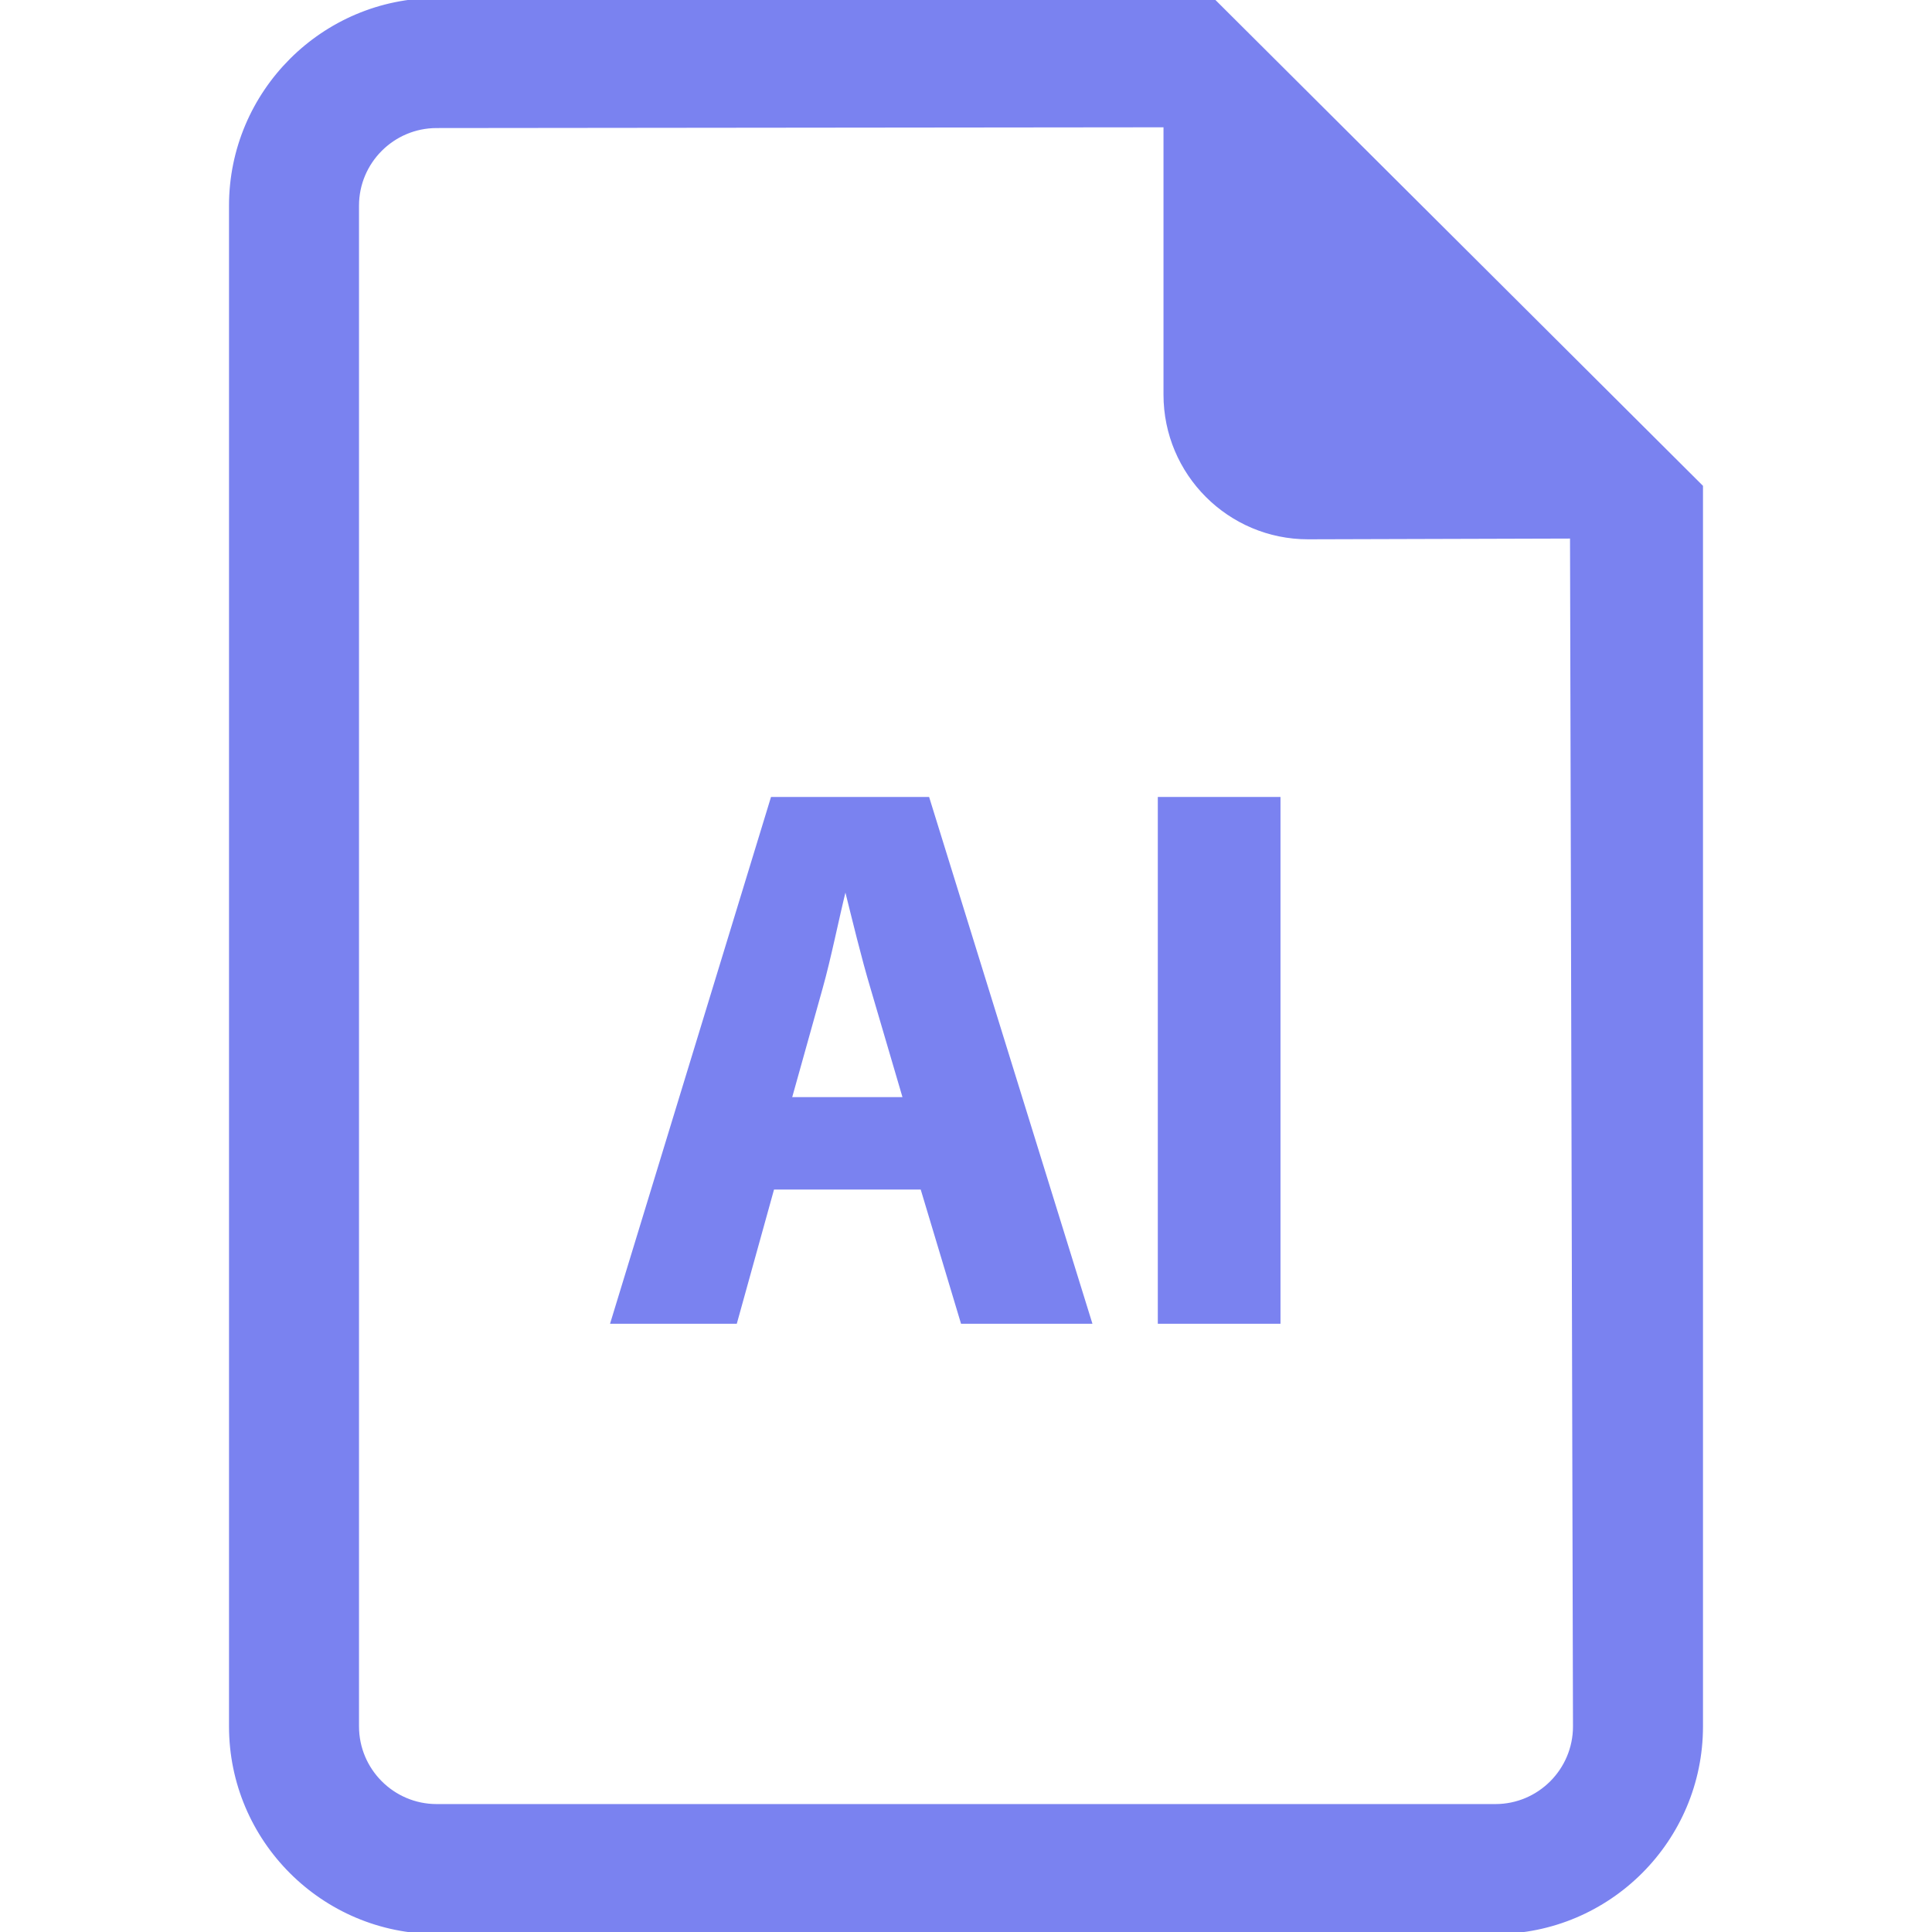 <!DOCTYPE svg PUBLIC "-//W3C//DTD SVG 1.1//EN" "http://www.w3.org/Graphics/SVG/1.1/DTD/svg11.dtd">
<!-- Uploaded to: SVG Repo, www.svgrepo.com, Transformed by: SVG Repo Mixer Tools -->
<svg fill="#7a82f0" version="1.1" id="Capa_1" xmlns="http://www.w3.org/2000/svg" xmlns:xlink="http://www.w3.org/1999/xlink" viewBox="0 0 482.139 482.139" xml:space="preserve" width="800px" height="800px" stroke="#7a82f0">
<g id="SVGRepo_bgCarrier" stroke-width="0"/>
<g id="SVGRepo_tracerCarrier" stroke-linecap="round" stroke-linejoin="round"/>
<g id="SVGRepo_iconCarrier"> <g> <path d="M302.614,0H108.967C80.676,0,57.651,23.041,57.651,51.315v379.509c0,28.305,23.024,51.315,51.316,51.315h264.221 c28.274,0,51.3-23.01,51.3-51.315V121.449L302.614,0z M373.188,450.713H108.967c-10.955,0-19.875-8.92-19.875-19.889V51.315 c0-10.938,8.92-19.858,19.875-19.858l181.89-0.189v67.234c0,19.637,15.934,35.586,35.585,35.586l65.863-0.189l0.741,296.925 C393.046,441.793,384.141,450.713,373.188,450.713z"/> <path d="M192.78,199.384l-39.866,130.464h30.575l9.291-33.49h37.36l10.063,33.49h31.741l-40.45-130.464H192.78z M197.043,274.293 l7.738-27.675c2.135-7.55,4.065-17.417,6.003-25.17h0.387c1.939,7.753,4.254,17.431,6.58,25.17l8.131,27.675H197.043z"/> <rect x="289.438" y="199.384" width="29.612" height="130.464"/> </g> </g>
</svg>